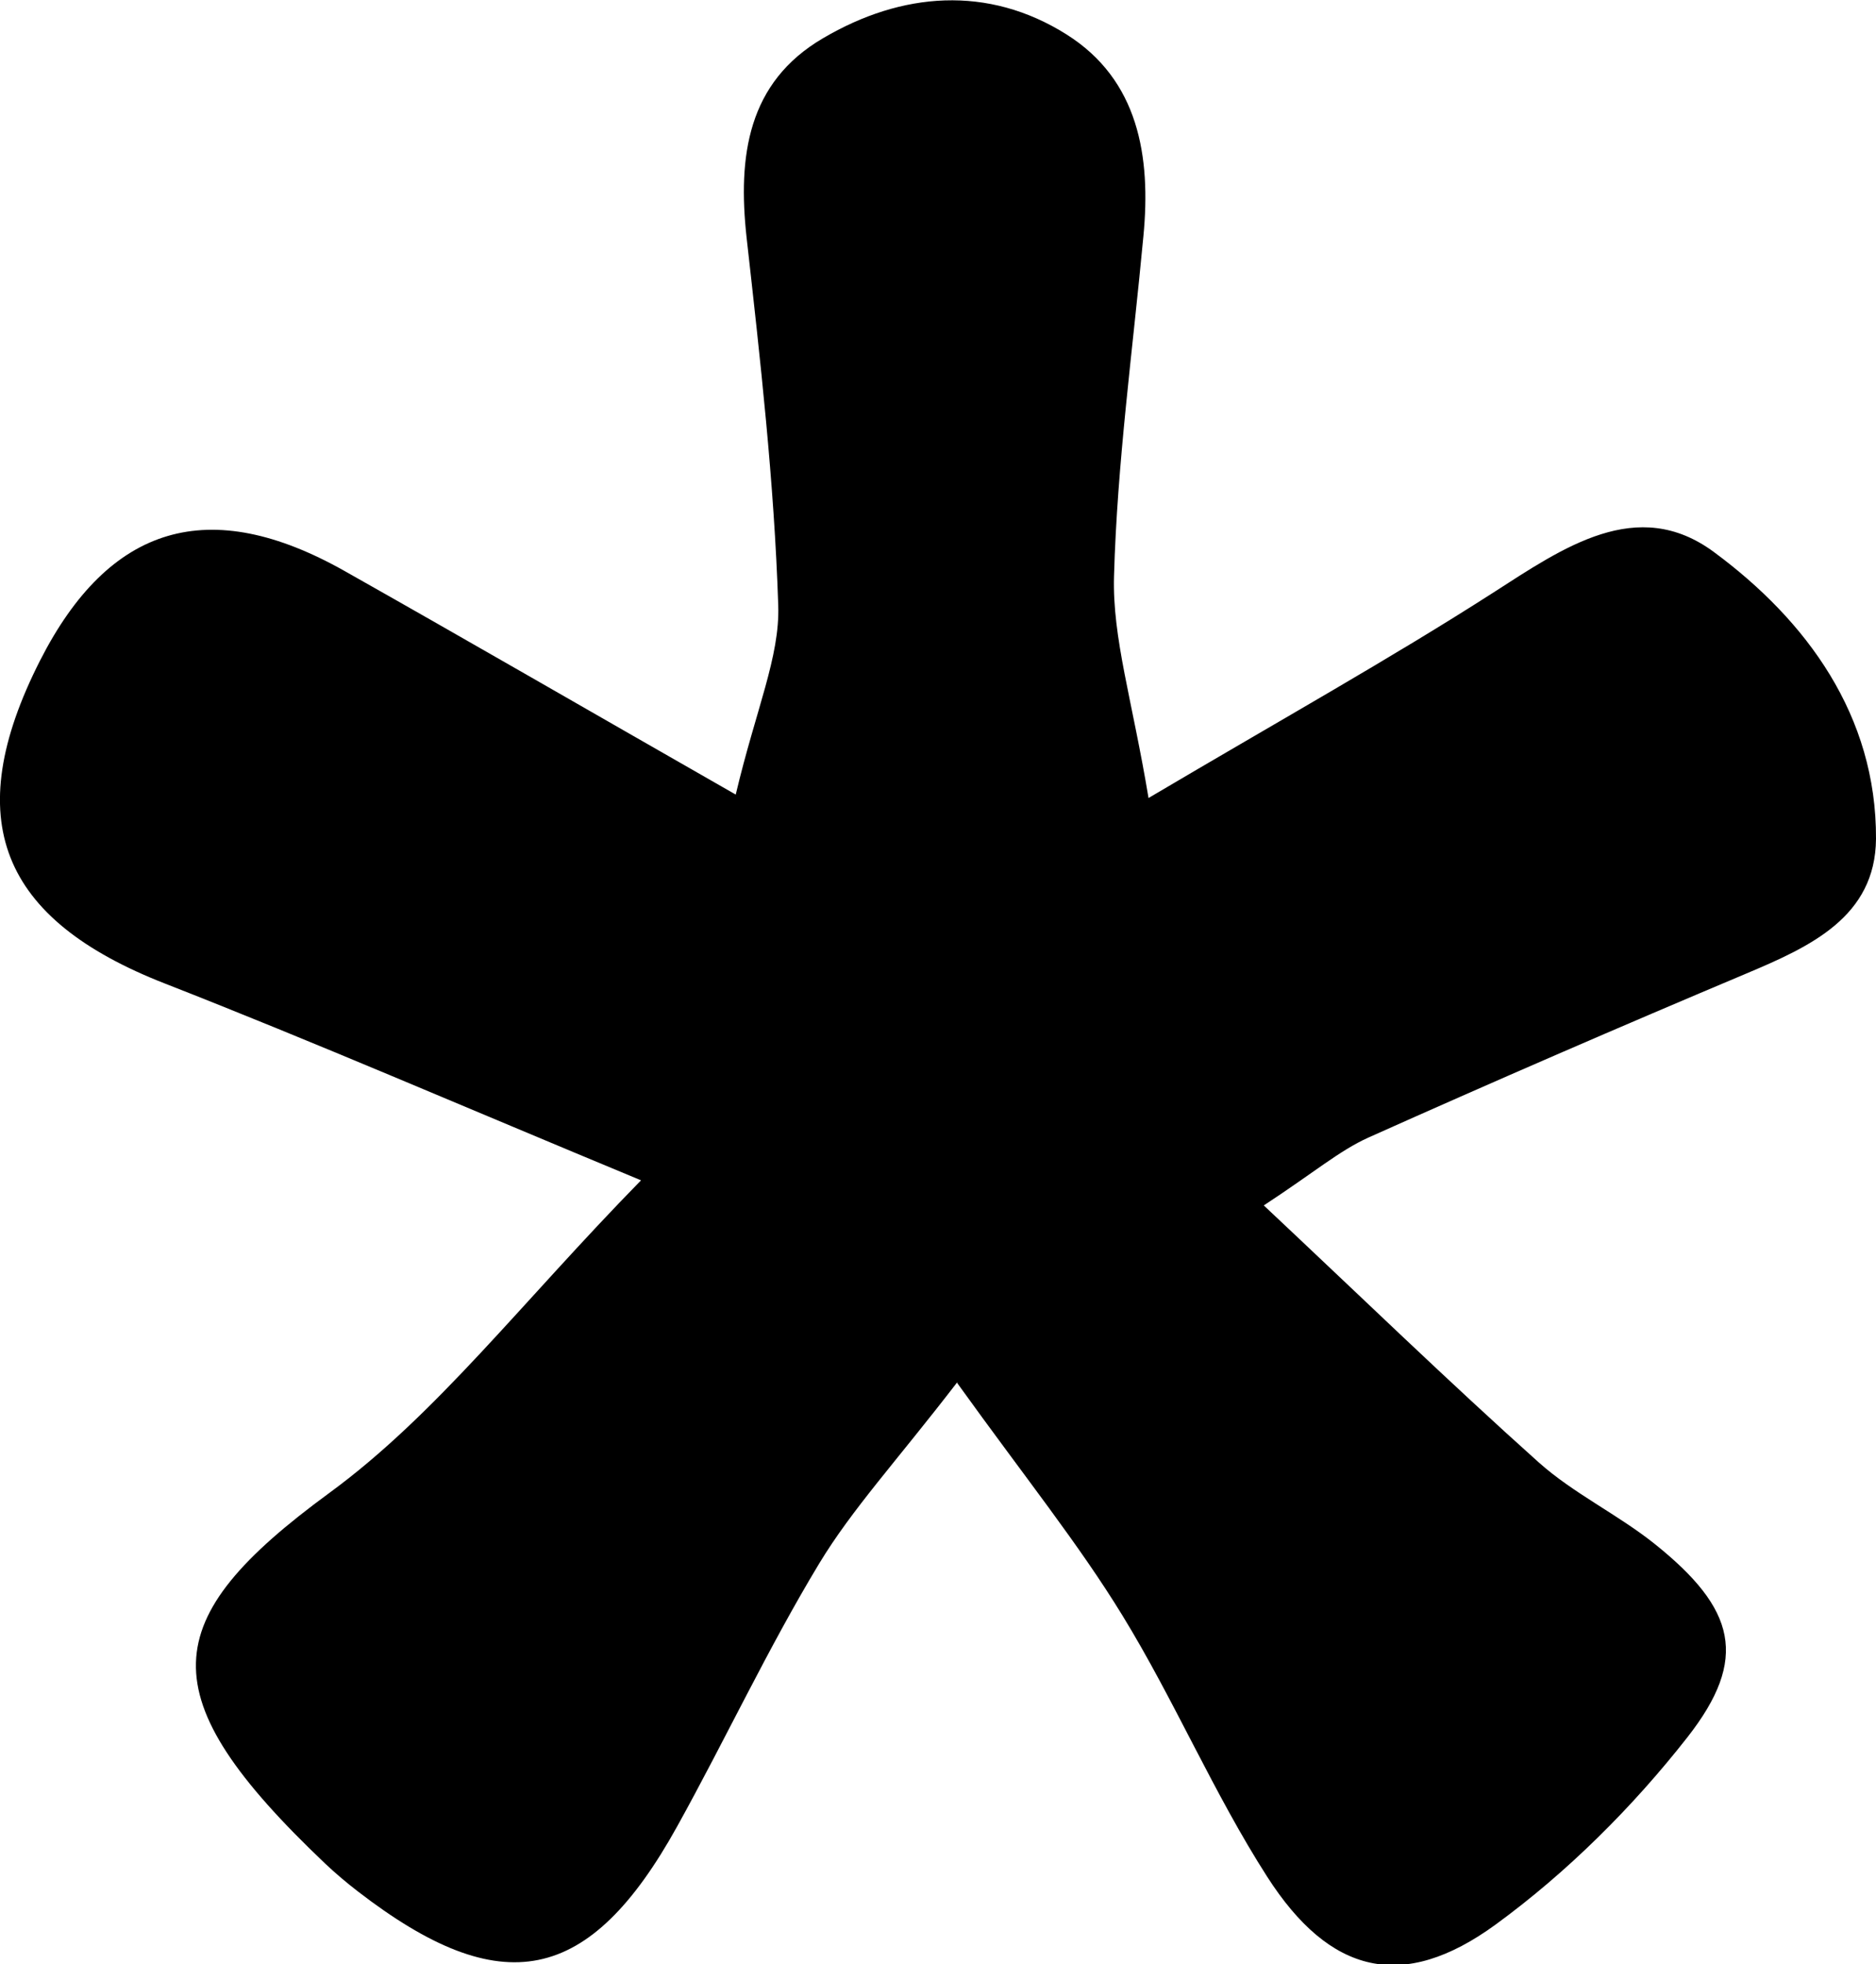 <?xml version="1.0" encoding="UTF-8"?>
<svg id="Layer_2" xmlns="http://www.w3.org/2000/svg" viewBox="0 0 65.76 68.85">
  <g id="Layer_1-2" data-name="Layer_1">
    <path id="Star" d="M33.56,48.44c-2.13,2.77-3.69,4.45-4.85,6.37-1.8,2.98-3.28,6.15-4.97,9.2-3.08,5.56-6.16,6.17-11.2,2.28-.39-.3-.78-.63-1.14-.97-6.21-5.9-5.92-8.55.14-12.99,3.77-2.76,6.72-6.66,10.93-10.96-6.36-2.64-11.48-4.86-16.67-6.89C0,32.22-1.42,28.72,1.4,23.16c2.43-4.78,5.93-5.83,10.69-3.14,4.27,2.41,8.52,4.87,13.7,7.83.71-3,1.55-4.83,1.49-6.63-.14-4.31-.63-8.61-1.11-12.9-.31-2.84.03-5.43,2.68-6.98,2.75-1.62,5.78-1.87,8.54-.13,2.52,1.59,2.96,4.27,2.69,7.07-.37,3.97-.92,7.94-1.03,11.92-.06,2.16.64,4.34,1.21,7.77,4.79-2.83,8.5-4.9,12.07-7.19,2.46-1.58,5.06-3.42,7.75-1.43,3.25,2.4,5.7,5.73,5.68,10.05-.02,2.74-2.31,3.78-4.54,4.72-4.44,1.87-8.85,3.78-13.25,5.75-1.02.46-1.9,1.22-3.67,2.38,3.44,3.23,6.48,6.18,9.63,9,1.23,1.1,2.78,1.83,4.08,2.87,2.83,2.27,3.3,4.01,1.14,6.77-1.92,2.45-4.22,4.74-6.73,6.57-3.24,2.36-5.8,1.75-8-1.68-1.88-2.93-3.25-6.18-5.07-9.15-1.53-2.5-3.39-4.81-5.8-8.16Z"/>
  </g>
</svg>